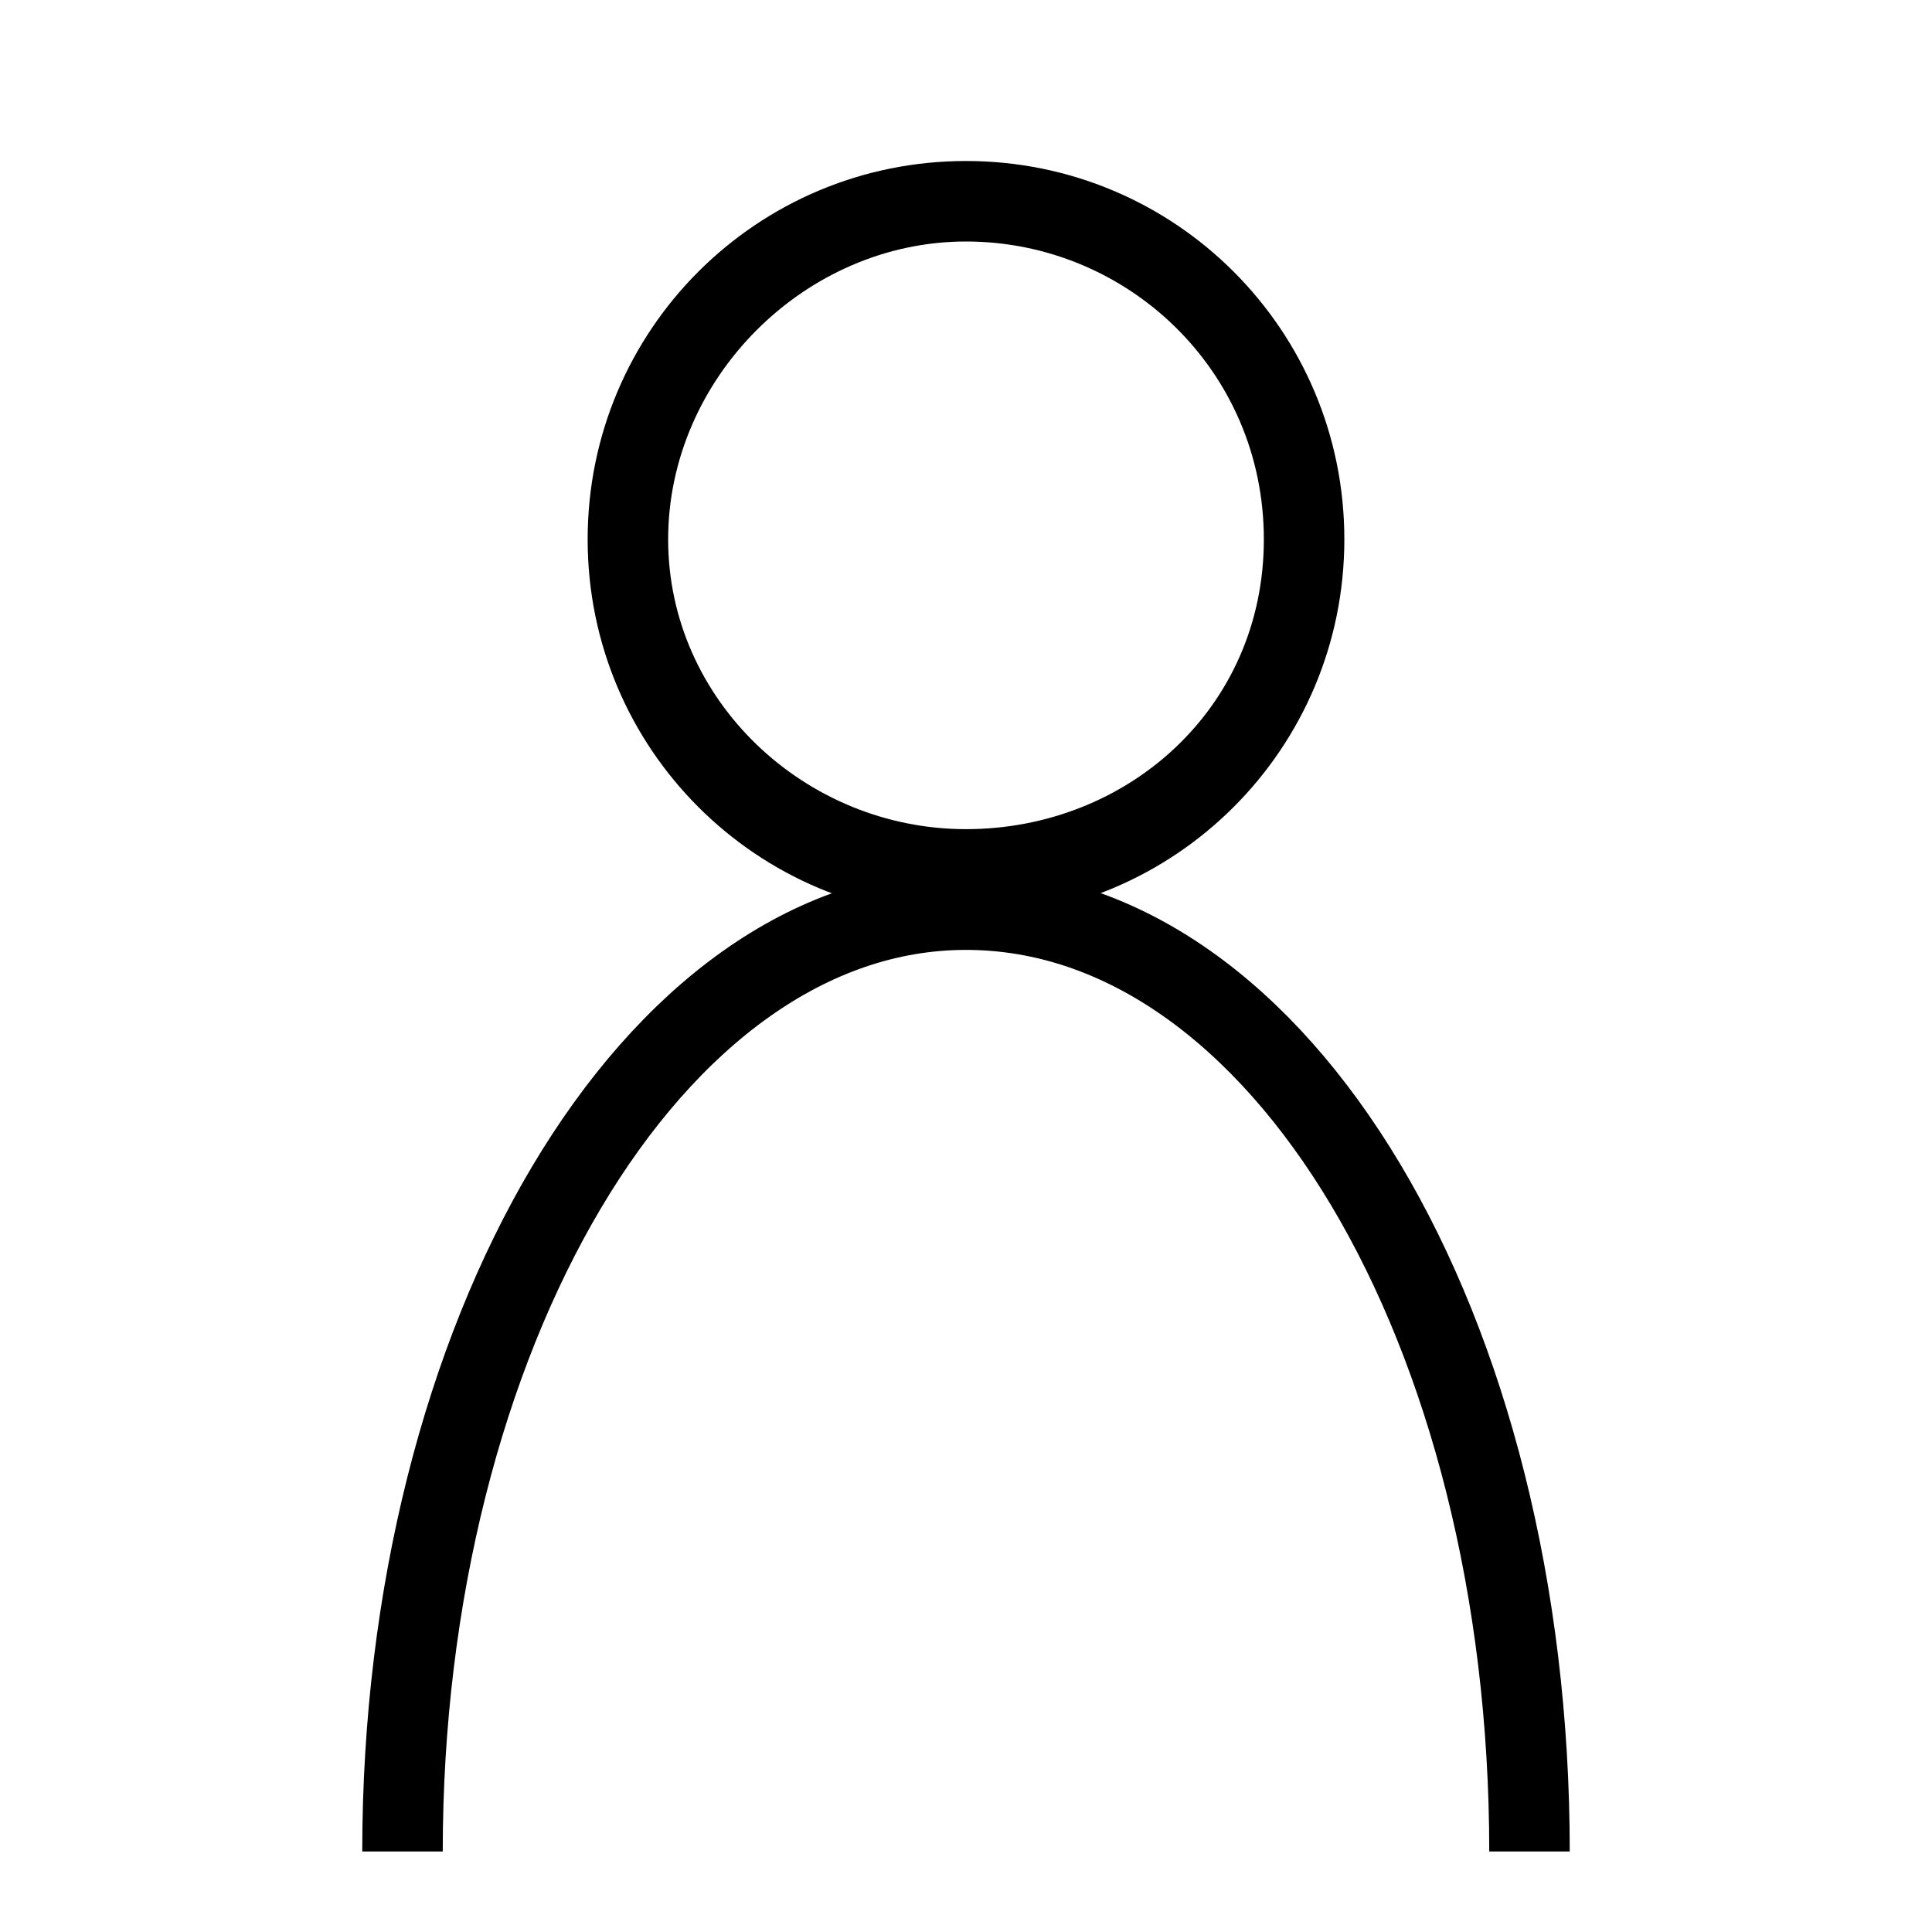 <?xml version="1.0" encoding="utf-8"?><!-- Generator: Adobe Illustrator 26.2.1, SVG Export Plug-In . SVG Version: 6.00 Build 0)  -->
<svg version="1.1" id="图层_1" xmlns="http://www.w3.org/2000/svg" x="0px" y="0px" viewBox="0 0 24 24"
	style="enable-background:new 0 0 24 24;" xml:space="preserve">
<style type="text/css">
	.st0{fill:none;stroke:#000000;stroke-miterlimit:10;}
</style>
	<g>
	<path d="M12,3c2,0,3.7,1.6,3.7,3.7S14,10.3,12,10.3S8.3,8.7,8.3,6.7S10,3,12,3 M12,2C9.4,2,7.3,4.1,7.3,6.7s2.1,4.7,4.7,4.7
		s4.7-2.1,4.7-4.7S14.6,2,12,2L12,2z" />
</g>
	<path class="st0" d="M5,23c0-6.4,3.1-11.7,7-11.7s7,5.2,7,11.7" />
</svg>

